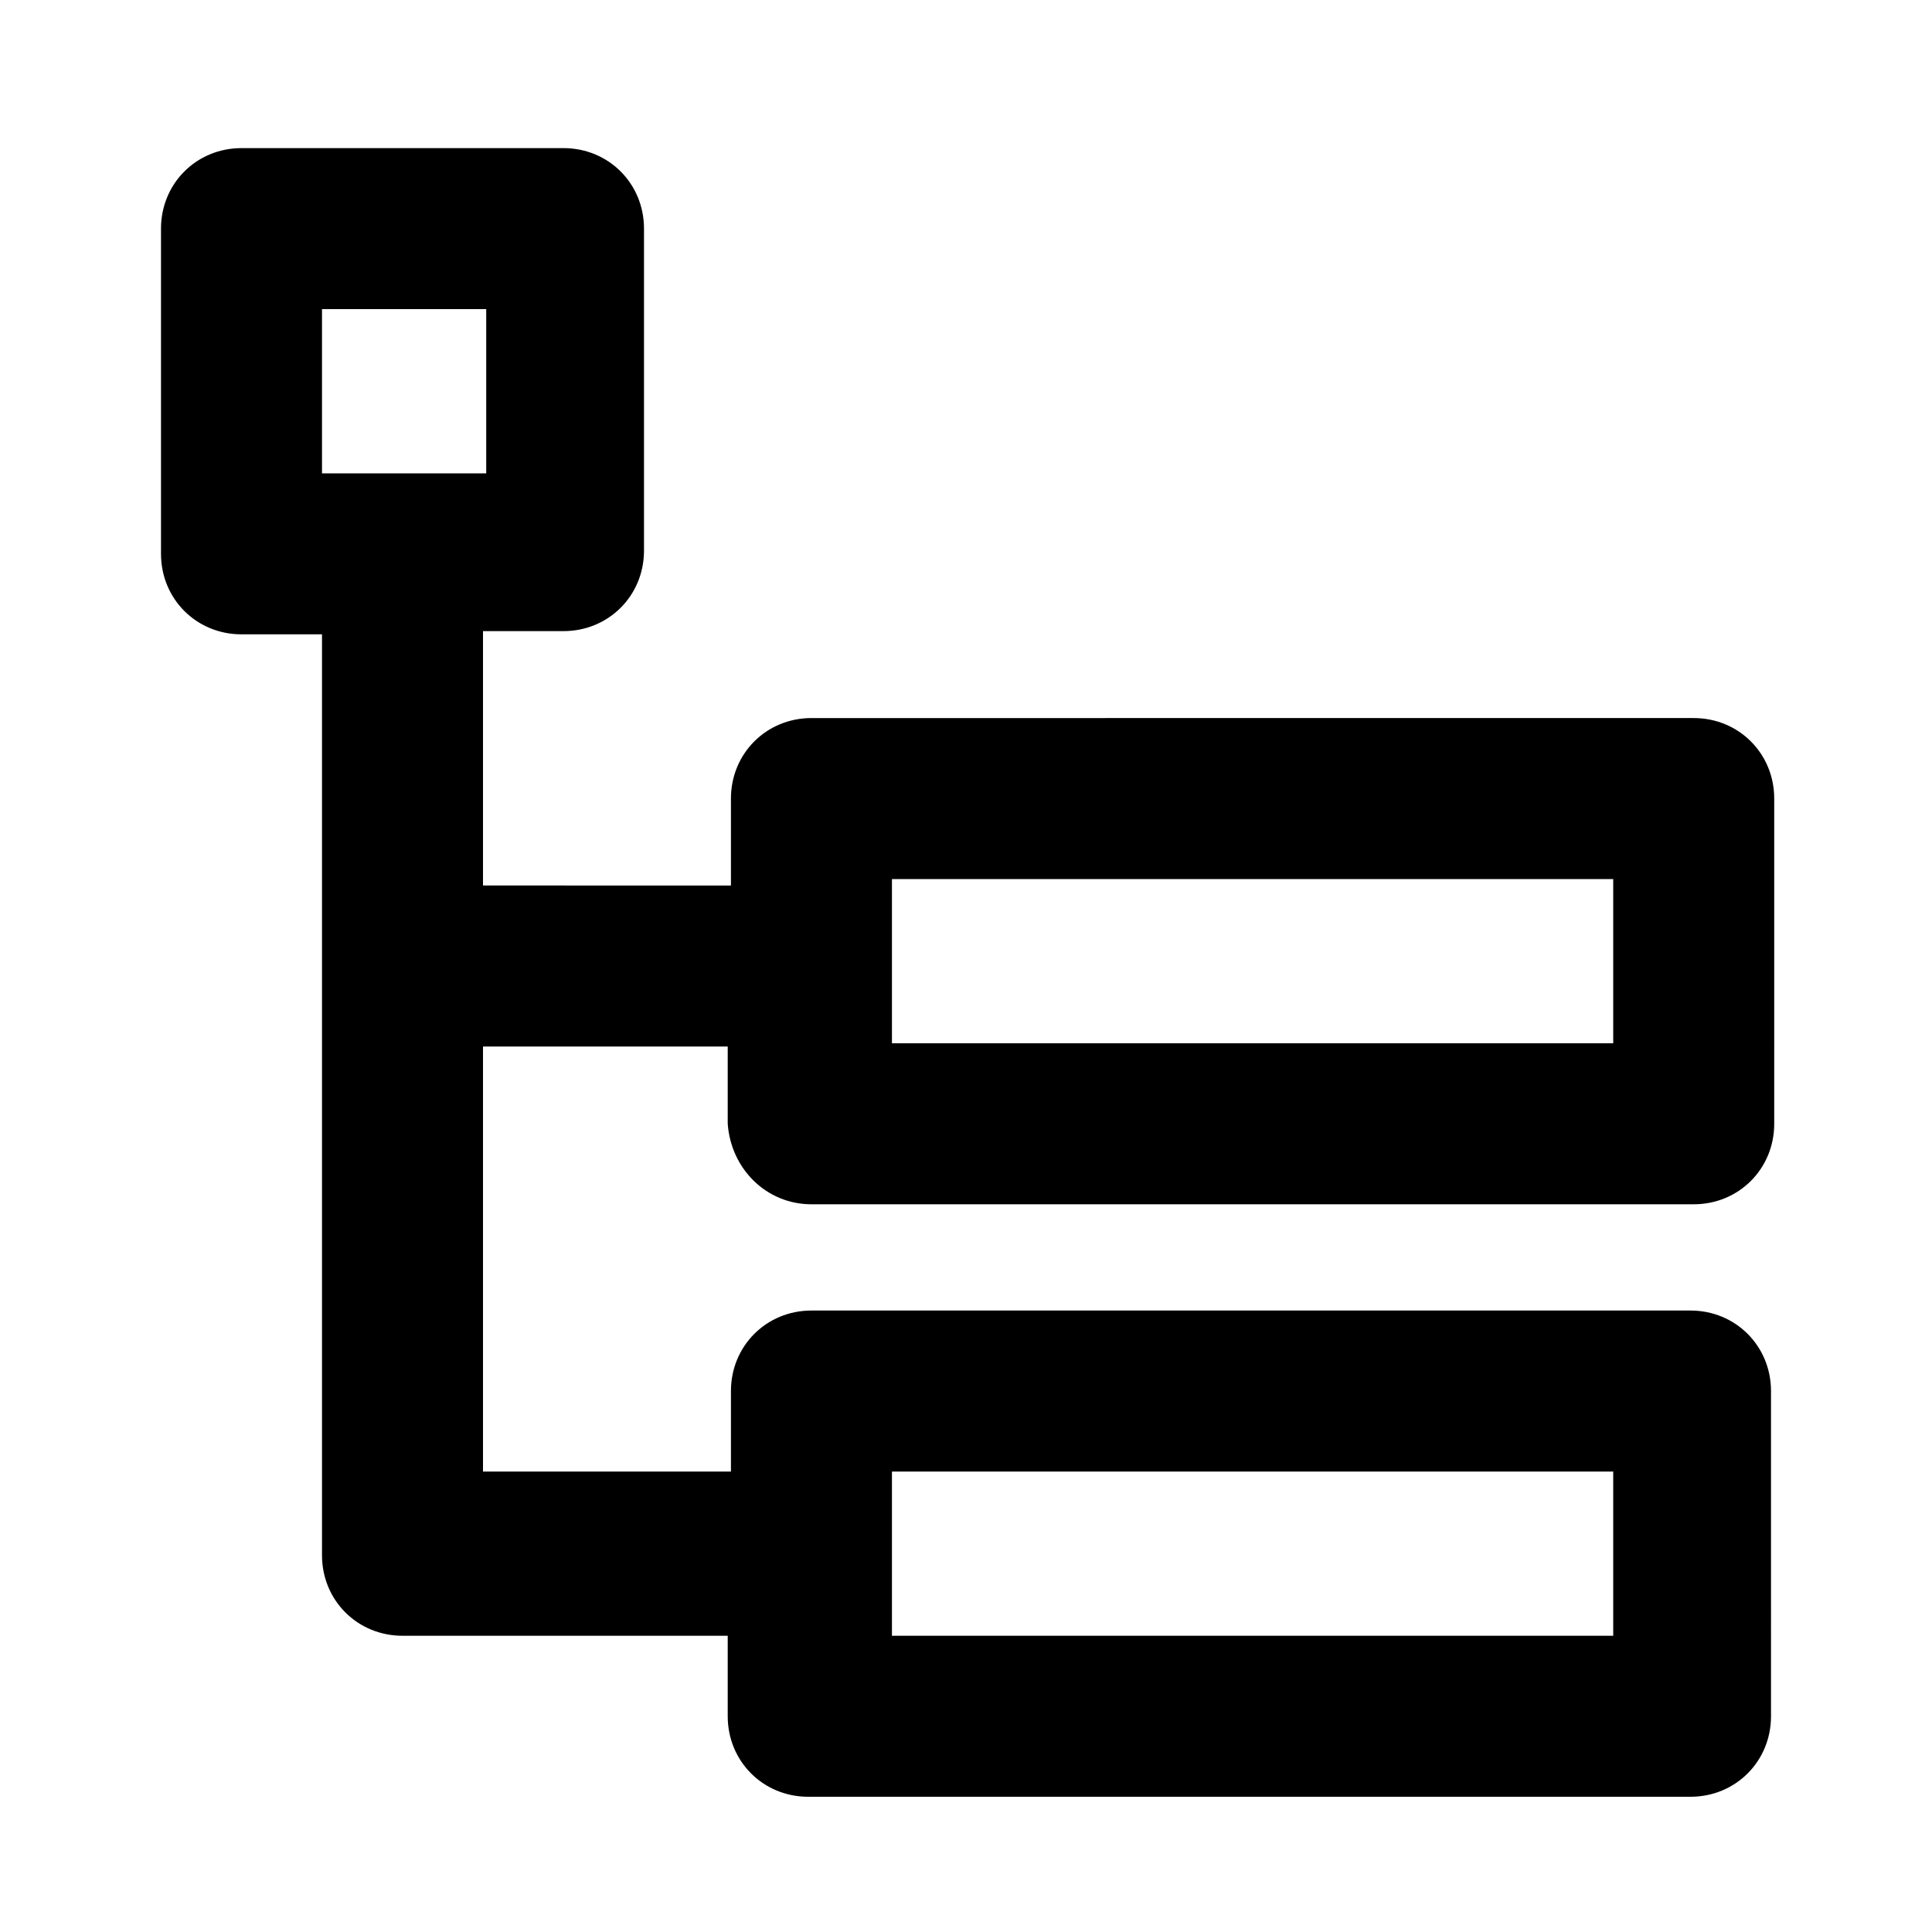<svg xmlns="http://www.w3.org/2000/svg" viewBox="0 0 60 60" class="icon"><path d="M25.2 37.4h27.4c1.4 0 2.5-1.1 2.5-2.5V24.8c0-1.4-1.1-2.5-2.5-2.5H25.2c-1.4 0-2.5 1.1-2.5 2.5v2.7H15v-7.9h2.5c1.4 0 2.5-1.1 2.5-2.5v-10c0-1.4-1.1-2.5-2.5-2.5h-10C6.1 4.6 5 5.7 5 7.1v10.1c0 1.4 1.1 2.5 2.5 2.5H10v28.6c0 1.4 1.1 2.5 2.5 2.5h10.1v2.5c0 1.4 1.1 2.5 2.5 2.5h27.4c1.4 0 2.5-1.1 2.5-2.5V43.2c0-1.4-1.1-2.5-2.5-2.5H25.2c-1.4 0-2.5 1.1-2.5 2.5v2.5H15V32.5h7.6v2.4c.1 1.4 1.2 2.5 2.6 2.5zm2.5-10.1h22.4v5.1H27.7v-5.1zM10 9.6h5.1v5.1H10V9.6zm17.7 36.1h22.4v5.1H27.7v-5.1z"/></svg>